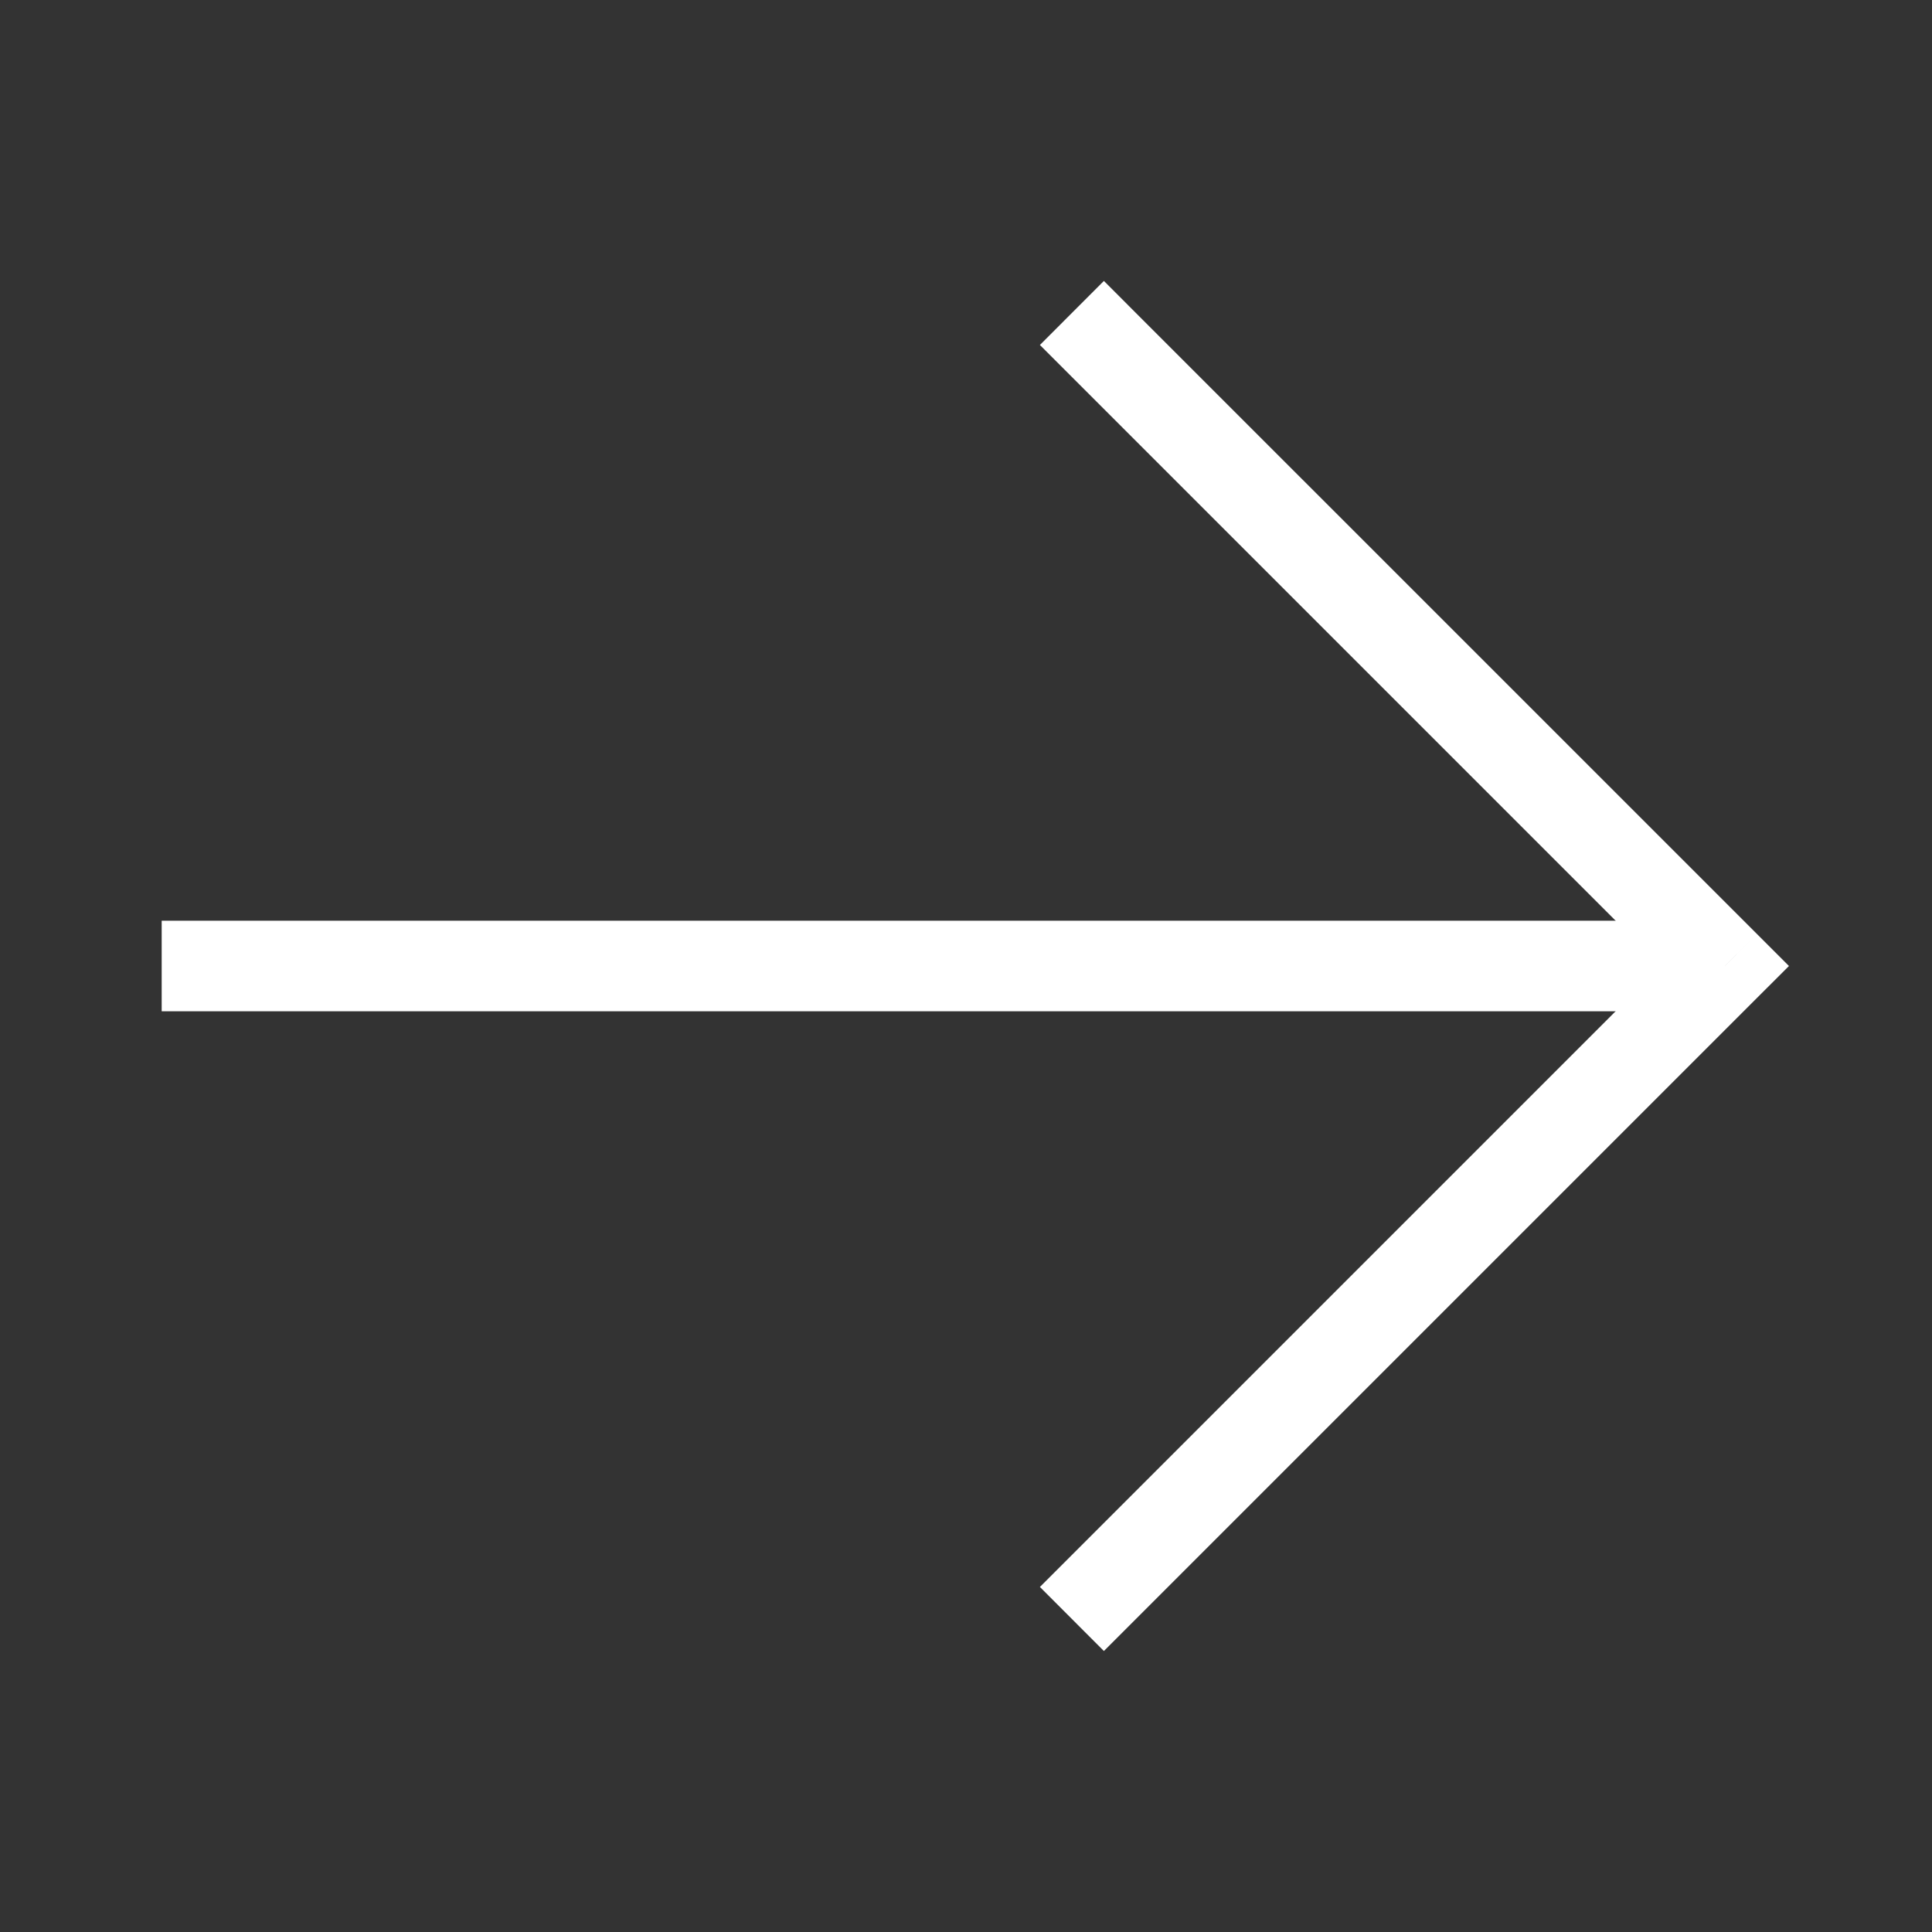 <svg width="32" height="32" viewBox="0 0 32 32" fill="none" xmlns="http://www.w3.org/2000/svg">
<rect x="0" y="0" width="32" height="32" fill="#333333" stroke="none"/>
<path d="M3.428 15.25H2.678V16.75H3.428V15.25ZM27.428 16.75H28.178V15.25H27.428V16.75ZM3.428 16.75H27.428V15.25H3.428V16.75Z" fill="white"/>
<path d="M18.814 5.184L18.284 4.653L17.224 5.714L17.754 6.244L18.814 5.184ZM28.57 16L29.1 16.53L29.631 16L29.1 15.469L28.57 16ZM17.754 25.755L17.224 26.285L18.284 27.346L18.814 26.816L17.754 25.755ZM17.754 6.244L28.04 16.53L29.1 15.469L18.814 5.184L17.754 6.244ZM28.04 15.469L17.754 25.755L18.814 26.816L29.1 16.53L28.04 15.469Z" fill="white"/>
</svg>
